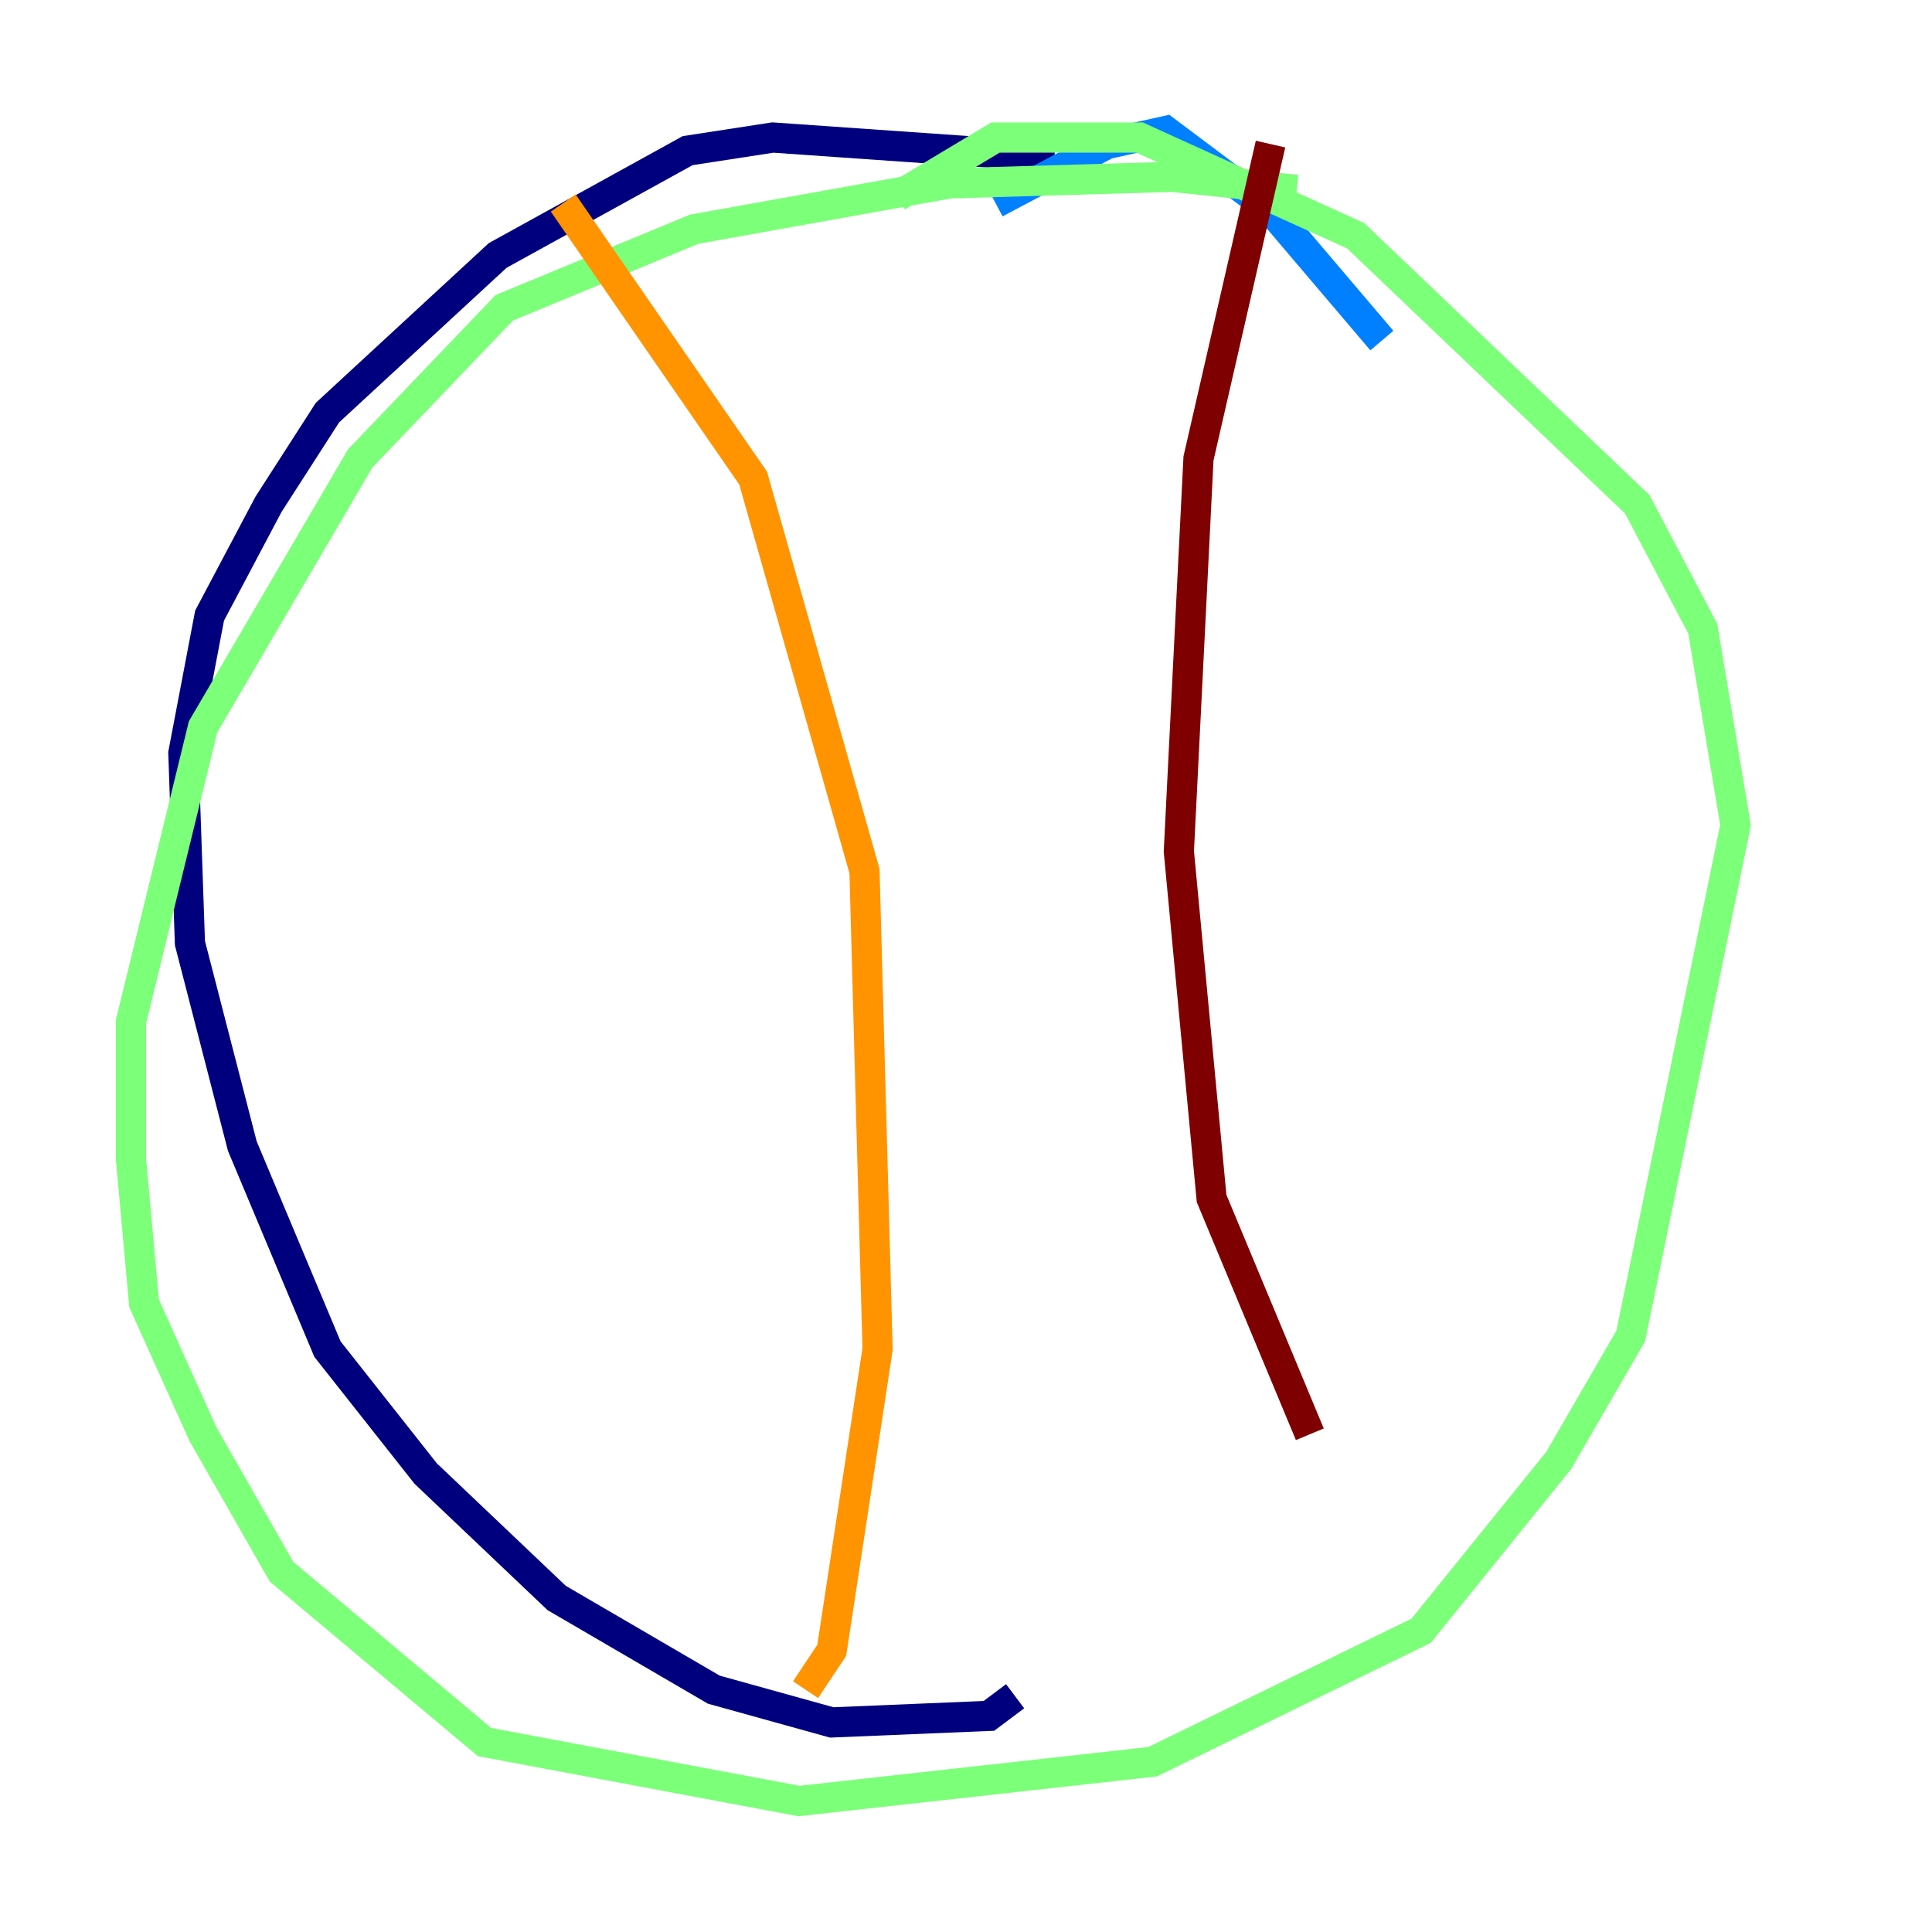 <?xml version="1.0" encoding="utf-8" ?>
<svg baseProfile="tiny" height="128" version="1.2" viewBox="0,0,128,128" width="128" xmlns="http://www.w3.org/2000/svg" xmlns:ev="http://www.w3.org/2001/xml-events" xmlns:xlink="http://www.w3.org/1999/xlink"><defs /><polyline fill="none" points="69.858,10.414 51.2,9.112 45.559,9.98 32.976,16.922 21.695,27.336 17.79,33.41 13.885,40.786 12.149,49.898 12.583,62.481 16.054,75.932 21.695,89.383 28.203,97.627 36.881,105.871 47.295,111.946 55.105,114.115 65.519,113.681 67.254,112.38" stroke="#00007f" stroke-width="2" /><polyline fill="none" points="91.552,22.563 84.176,13.885 77.234,8.678 73.329,9.546 65.953,13.451" stroke="#0080ff" stroke-width="2" /><polyline fill="none" points="85.912,12.583 77.668,11.715 62.915,12.149 45.993,15.186 33.41,20.393 23.864,30.373 13.451,48.163 8.678,67.688 8.678,76.8 9.546,86.346 13.451,95.024 18.658,104.136 32.108,115.417 52.936,119.322 76.366,116.719 94.156,108.041 103.268,96.759 108.041,88.515 114.983,54.671 112.814,41.654 108.475,33.41 89.817,15.62 75.498,9.112 65.953,9.112 59.444,13.017" stroke="#7cff79" stroke-width="2" /><polyline fill="none" points="37.315,13.451 49.898,31.675 57.275,57.709 58.142,89.383 55.105,109.342 53.37,111.946" stroke="#ff9400" stroke-width="2" /><polyline fill="none" points="84.176,9.546 79.403,30.373 78.102,56.407 80.271,79.403 86.78,95.024" stroke="#7f0000" stroke-width="2" /></svg>